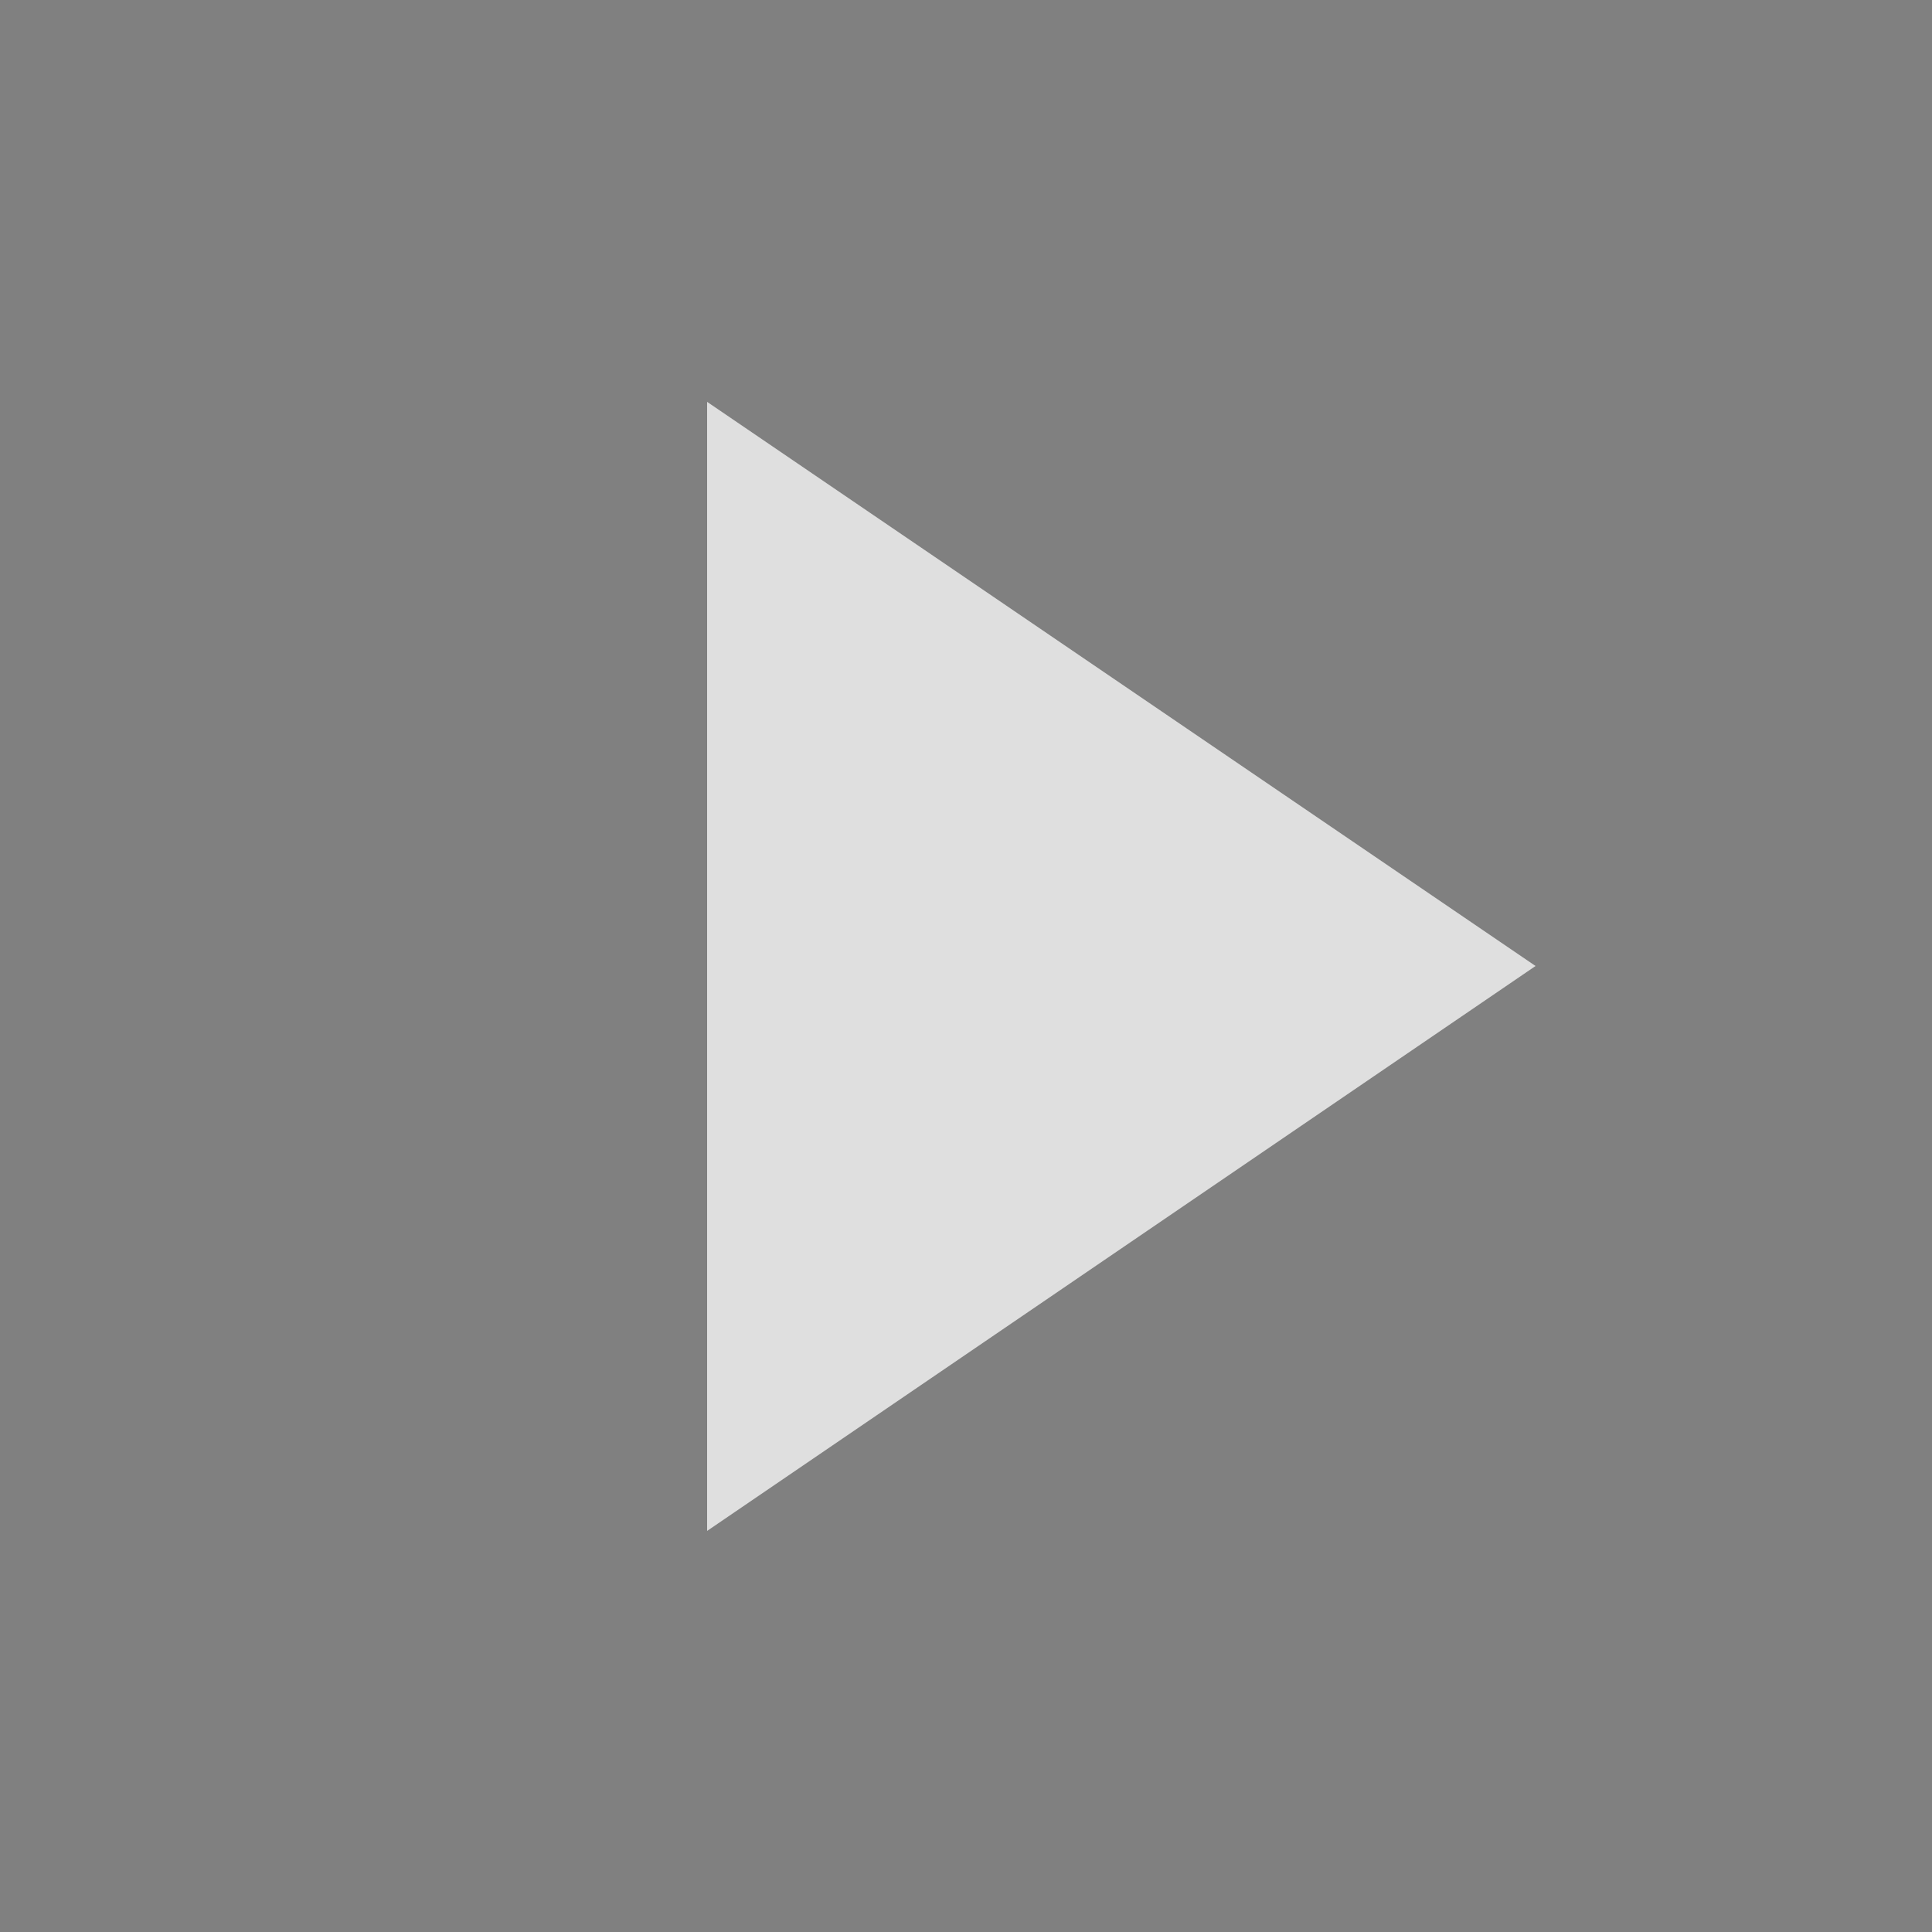 <?xml version="1.0" encoding="utf-8"?>
<!-- Generator: Adobe Illustrator 22.0.0, SVG Export Plug-In . SVG Version: 6.00 Build 0)  -->
<svg version="1.1" id="Layer_1" xmlns="http://www.w3.org/2000/svg" xmlns:xlink="http://www.w3.org/1999/xlink" x="0px" y="0px"
	 viewBox="0 0 250 250" style="enable-background:new 0 0 250 250;" xml:space="preserve">
<rect x="0" y="0" width="250" height="250" fill="#808080" stroke="none"/>
<style type="text/css">
	.st0{opacity:0.75;fill:#FFFFFF;}
</style>
<title>play</title>
<path class="st0" d="M91.5,198.1V52l107.2,73L91.5,198.1z"/>
<path d="M-309-31c-69,0-125,56-125,125s56,125,125,125s125-56,125-125S-239.9-31-309-31z M-342.5,167.1V21l107.2,73L-342.5,167.1z"
	/>
</svg>
